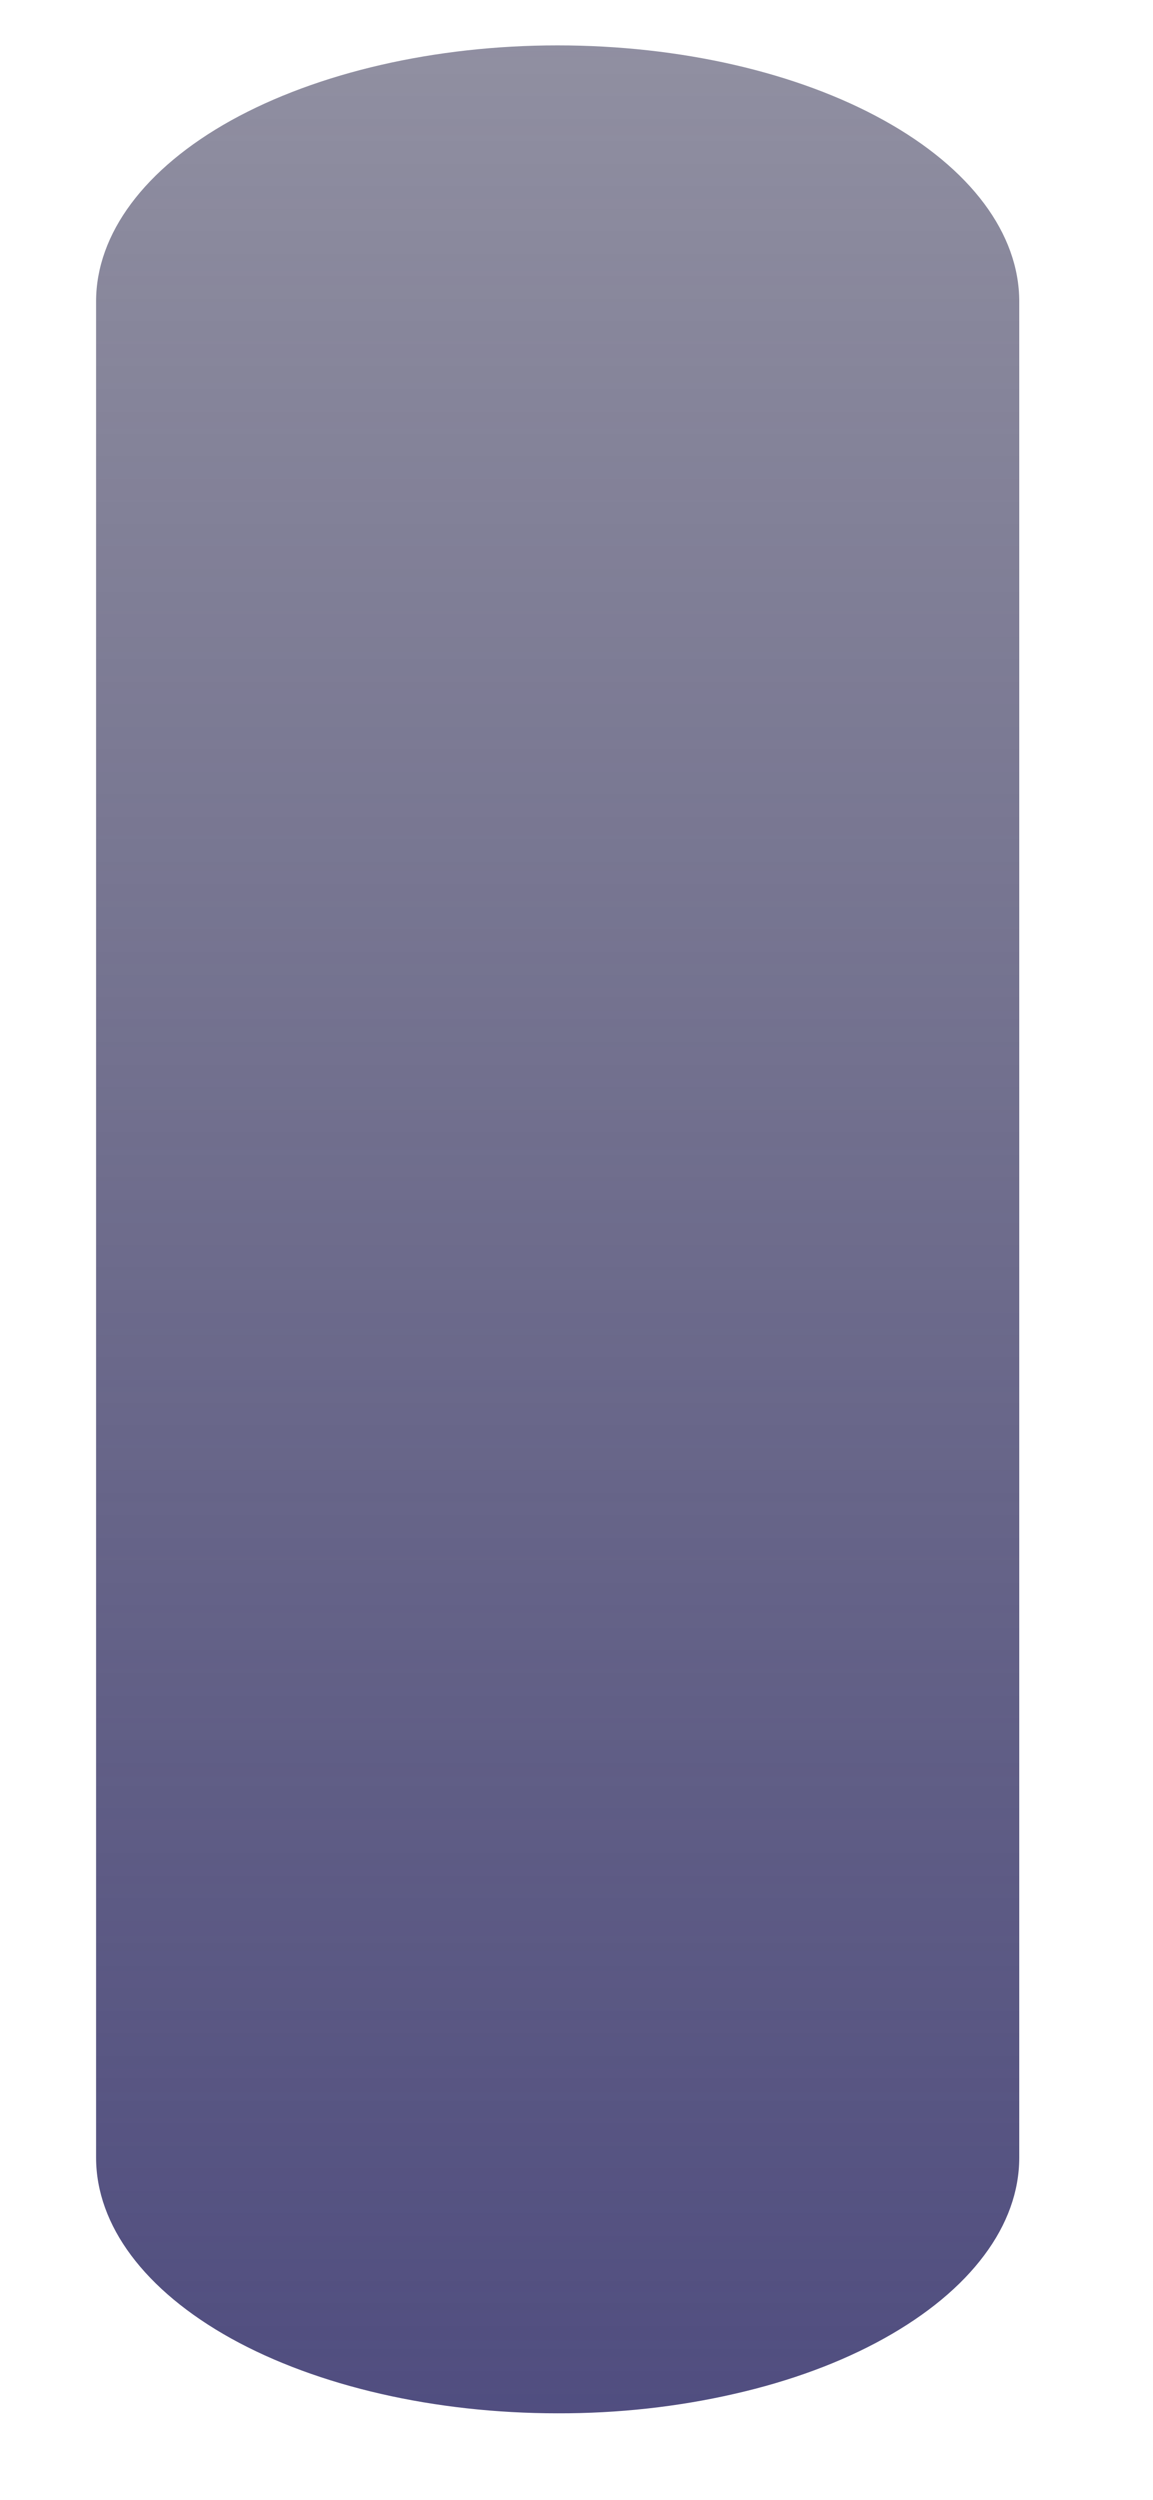 <?xml version="1.0" encoding="UTF-8" standalone="no"?><svg width='6' height='13' viewBox='0 0 6 13' fill='none' xmlns='http://www.w3.org/2000/svg'>
<path d='M2.901 0.236C3.539 0.236 4.15 0.376 4.6 0.626C5.051 0.876 5.304 1.215 5.304 1.568V11.22C5.304 11.395 5.242 11.568 5.121 11.729C5 11.891 4.823 12.037 4.6 12.161C4.377 12.285 4.112 12.383 3.821 12.449C3.529 12.516 3.217 12.551 2.901 12.55C2.264 12.55 1.653 12.41 1.203 12.161C0.753 11.911 0.5 11.573 0.5 11.22V1.568C0.5 1.215 0.753 0.876 1.203 0.626C1.653 0.377 2.264 0.236 2.901 0.236Z' fill='url(#paint0_linear_165_645)'/>
<defs>
<linearGradient id='paint0_linear_165_645' x1='3.659' y1='0.236' x2='3.659' y2='14.249' gradientUnits='userSpaceOnUse'>
<stop stop-color='#2E2C4E' stop-opacity='0.53'/>
<stop offset='1' stop-color='#49467E'/>
</linearGradient>
</defs>
</svg>
